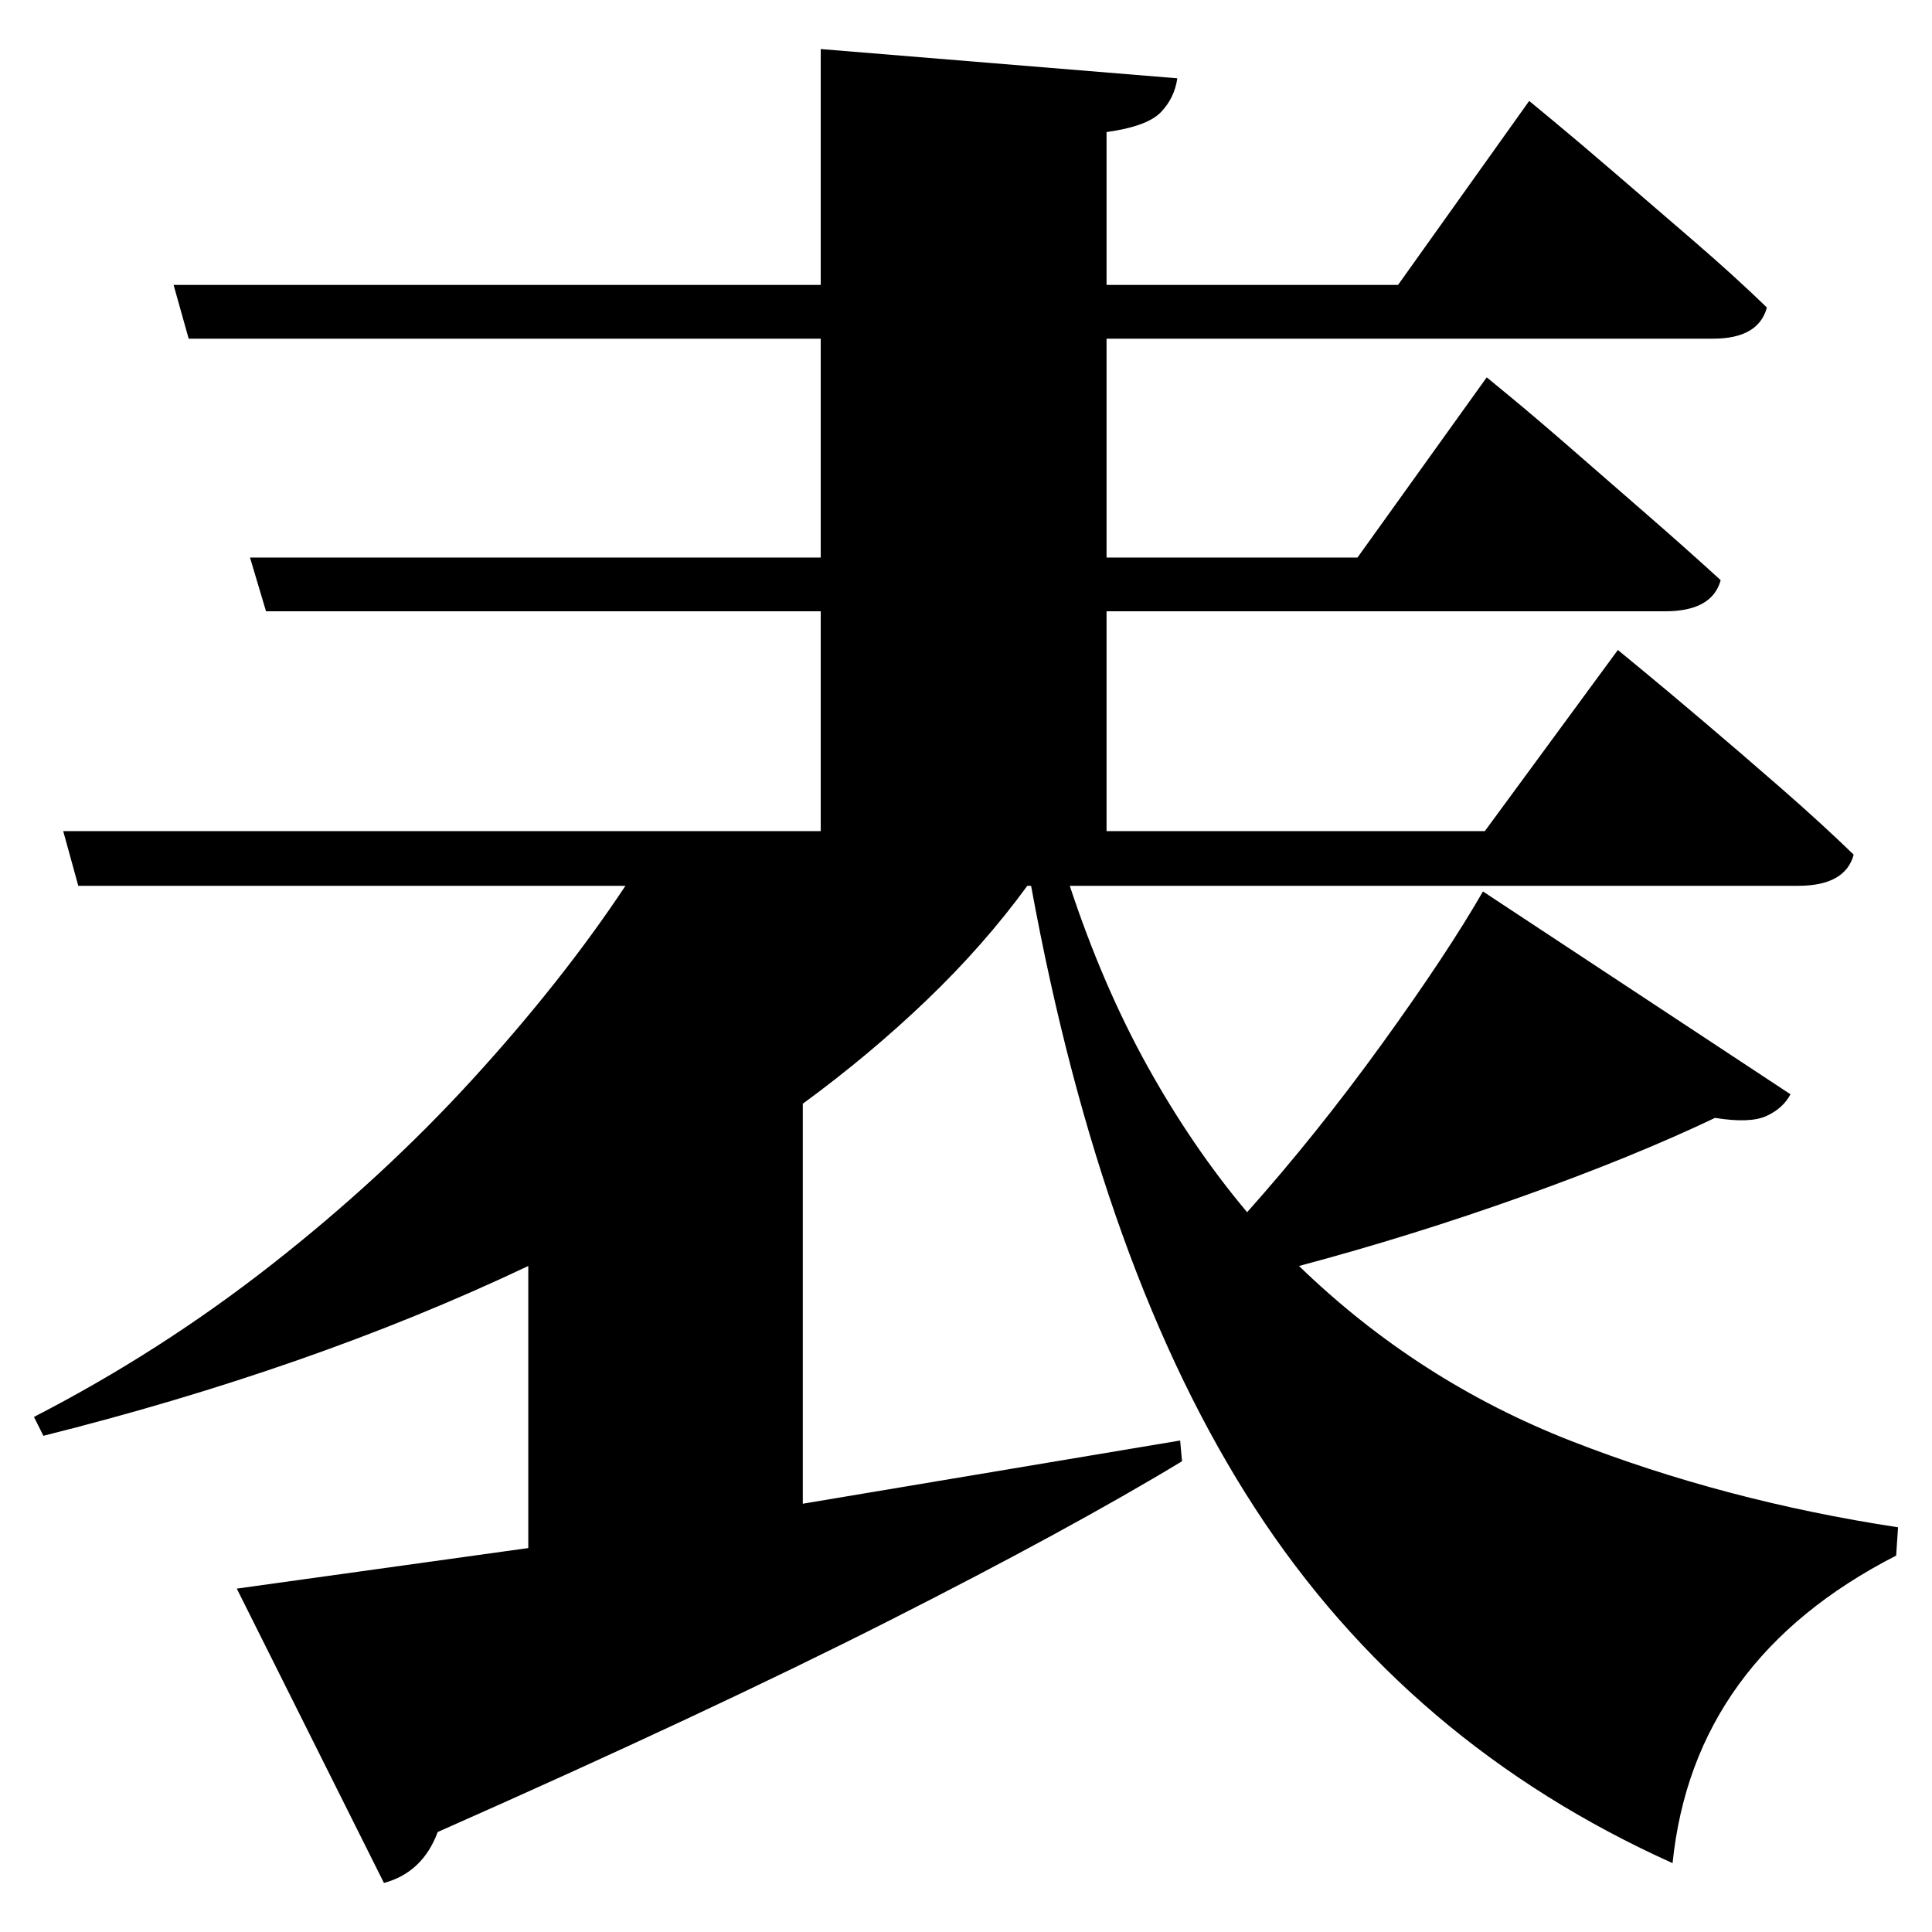 <?xml version="1.0" standalone="no"?>
<!DOCTYPE svg PUBLIC "-//W3C//DTD SVG 1.1//EN" "http://www.w3.org/Graphics/SVG/1.1/DTD/svg11.dtd" >
<svg xmlns="http://www.w3.org/2000/svg" xmlns:svg="http://www.w3.org/2000/svg" xmlns:xlink="http://www.w3.org/1999/xlink" viewBox="0 0 2048 2048" style=""><path d="M1572.0 945.0 1898.0 1160.0Q1890.0 1175.0 1872.5 1183.0Q1855.0 1191.0 1818.0 1185.0Q1732.0 1226.0 1614.5 1268.0Q1497.0 1310.0 1377.0 1342.0Q1503.0 1464.0 1665.5 1527.5Q1828.0 1591.0 2012.0 1619.0L2010.0 1649.0Q1795.0 1759.0 1773.0 1975.0Q1493.0 1849.0 1330.5 1599.0Q1168.0 1349.0 1093.0 939.0H1089.0Q1043.0 1002.0 982.5 1060.0Q922.0 1118.0 851.0 1170.0V1594.0L1251.0 1527.0L1253.0 1549.0Q1134.0 1621.0 942.5 1718.0Q751.0 1815.0 464.0 1942.0Q448.0 1985.0 407.0 1996.0L251.0 1684.0L560.0 1641.0V1342.0Q444.0 1397.0 315.0 1442.0Q186.0 1487.0 46.0 1522.0L36.0 1502.0Q170.0 1433.0 288.0 1340.5Q406.0 1248.0 501.0 1144.0Q596.0 1040.0 663.0 939.0H83.0L67.0 881.0H870.0V648.0H282.0L265.0 591.0H870.0V359.0H200.0L184.0 302.0H870.0V52.0L1248.0 83.0Q1245.0 104.0 1230.5 119.0Q1216.0 134.0 1173.0 140.0V302.0H1482.0L1621.0 107.0Q1621.0 107.0 1647.0 128.5Q1673.0 150.0 1712.5 184.0Q1752.0 218.0 1795.5 255.5Q1839.0 293.0 1873.0 326.0Q1864.0 359.0 1816.0 359.0H1173.0V591.0H1439.0L1576.0 400.0Q1576.0 400.0 1601.5 421.0Q1627.0 442.0 1665.5 475.5Q1704.0 509.0 1746.5 546.0Q1789.0 583.0 1824.0 615.0Q1815.0 648.0 1765.0 648.0H1173.0V881.0H1574.0L1715.0 689.0Q1715.0 689.0 1740.5 710.0Q1766.0 731.0 1805.5 764.5Q1845.0 798.0 1888.0 835.5Q1931.0 873.0 1965.0 906.0Q1956.0 939.0 1906.0 939.0H1134.0Q1169.0 1045.0 1216.5 1130.5Q1264.0 1216.0 1322.0 1285.0Q1396.0 1202.0 1465.0 1106.5Q1534.0 1011.0 1572.0 945.0Z" fill="black"></path></svg>